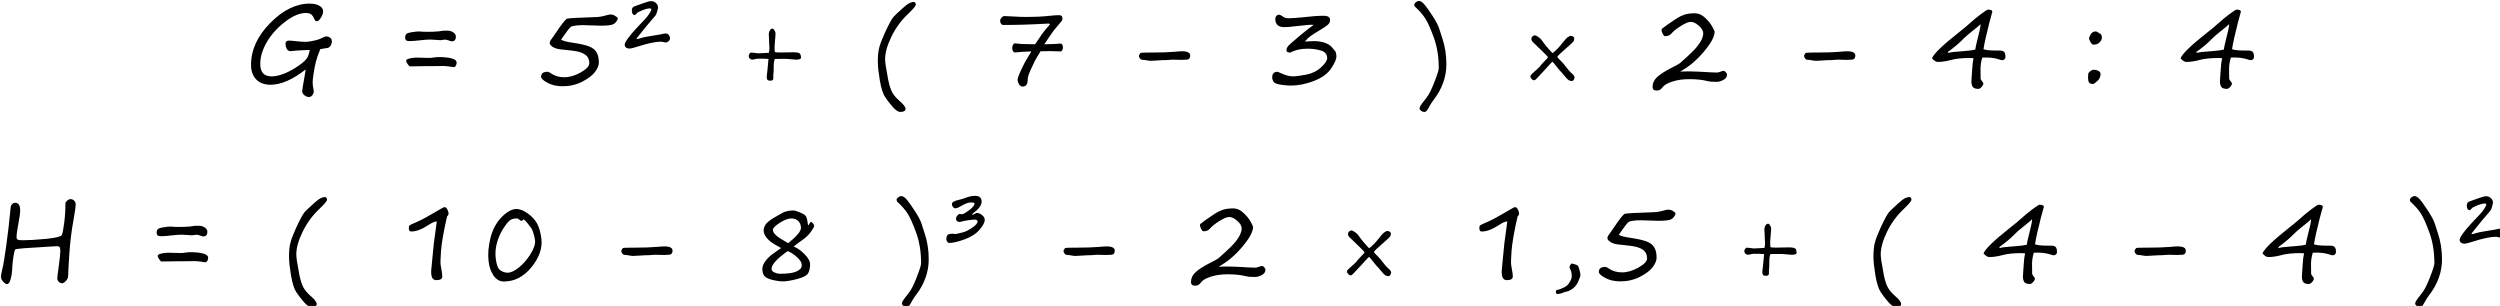 <?xml version="1.0" encoding="UTF-8" standalone="no"?>
<!-- Created with Inkscape (http://www.inkscape.org/) -->

<svg
 width="105.784mm"
 height="12.946mm"
 viewBox="0 0 105.784 12.946"
 version="1.1"
 id="svg1"
 inkscape:version="1.3 (1:1.3+202307231459+0e150ed6c4)"
 sodipodi:docname="formule.svg"
 xmlns:inkscape="http://www.inkscape.org/namespaces/inkscape"
 xmlns:sodipodi="http://sodipodi.sourceforge.net/DTD/sodipodi-0.dtd"
 xmlns="http://www.w3.org/2000/svg"
 xmlns:svg="http://www.w3.org/2000/svg">
<sodipodi:namedview
 id="namedview1"
 pagecolor="#ffffff"
 bordercolor="#666666"
 borderopacity="1.0"
 inkscape:showpageshadow="2"
 inkscape:pageopacity="0.0"
 inkscape:pagecheckerboard="0"
 inkscape:deskcolor="#d1d1d1"
 inkscape:document-units="mm"
 inkscape:zoom="1.7810788"
 inkscape:cx="214.47676"
 inkscape:cy="233.84704"
 inkscape:current-layer="layer1" />
<defs
 id="defs1" />
<g
 inkscape:label="Calque 1"
 inkscape:groupmode="layer"
 id="layer1"
 transform="translate(-52.108,-17.79)">
<path
 d="m 105.393,98.876 q 0.965,0 1.54,0.347 q 0.584,0.347 0.584,0.88 q 0,0.465 -0.355,1.033 q -0.347,0.559 -0.677,0.559 q -0.22,0 -0.364,-0.347 q -0.237,-0.55 -0.516,-0.762 q -0.279,-0.212 -0.855,-0.212 q -1.473,0 -3.309,1.405 q -1.837,1.405 -2.903,3.225 q -1.058,1.811 -1.058,3.512 q 0,1.98 1.82,1.98 q 0.838,0 1.93,-0.415 q 1.1,-0.423 2.344,-1.27 q 1.253,-0.855 1.515,-1.498 q 0.178,-0.415 0.305,-1.033 q -0.178,0 -0.66,0.017 q -0.474,0.017 -0.745,0.034 q -0.271,0.008 -0.728,0.042 q -0.449,0.034 -0.872,0.085 q -0.601,0.068 -0.812,-0.702 q -0.22,-0.821 0.288,-0.956 q 0.229,-0.059 0.88,0.025 q 1.27,0.161 1.98,0.152 q 0.711,-0.017 1.777,-0.288 q 0.381,-0.102 1.092,-0.449 q 0.152,-0.068 0.254,-0.093 q 0.288,-0.085 0.618,0.068 q 0.33,0.144 0.415,0.457 q 0.093,0.355 -0.093,0.77 q -0.178,0.406 -0.516,0.499 q -0.618,0.127 -1.202,0.203 q -0.034,0.093 -0.076,0.186 q -0.415,0.982 -0.618,1.786 q -0.203,0.804 -0.372,1.862 q -0.161,1.058 -0.161,1.507 q 0,0.398 0.152,1.176 q 0.025,0.161 0.025,0.271 q 0,0.296 -0.229,0.576 q -0.22,0.279 -0.55,0.279 q -0.364,0 -0.719,-0.288 q -0.347,-0.279 -0.347,-0.626 q 0,-0.271 0.389,-2.429 q 0.118,-0.677 0.169,-1.058 q -3.115,2.446 -5.628,2.446 q -1.422,0 -2.26,-0.838 q -0.838,-0.846 -0.838,-2.336 q 0,-3.58 3.055,-6.678 q 3.055,-3.106 6.331,-3.106 z m 22.671,6.018 q -0.186,0 -0.516,-0.144 q -0.364,-0.127 -0.533,-0.127 q -0.127,0 -0.372,0.042 q -0.254,0.051 -0.389,0.051 q -0.262,0 -0.762,-0.051 q -0.508,-0.051 -0.838,-0.051 q -0.626,0 -1.65,0.118 q -1.033,0.127 -1.684,0.127 q -0.364,0 -0.533,-0.11 q -0.169,-0.118 -0.169,-0.525 q 0,-0.245 0.144,-0.449 q 0.152,-0.212 0.889,-0.33 q 0.736,-0.127 1.193,-0.127 q 0.186,0 0.533,0.042 q 0.465,0.034 1.591,0.008 q 1.126,-0.034 1.735,-0.169 q 0.051,-0.017 0.643,-0.008 q 0.601,0.008 0.982,0.296 q 0.389,0.279 0.389,0.677 q 0,0.728 -0.652,0.728 z m -2.971,3.961 h -1.033 l -2.658,0.042 q -0.135,0 -0.381,-0.355 q -0.245,-0.355 -0.245,-0.533 q 0,-0.254 0.576,-0.381 q 0.576,-0.135 1.024,-0.135 l 2.124,0.051 q 0.262,0 0.618,-0.059 q 0.423,-0.076 0.99,-0.076 q 1.041,0 1.887,0.203 q 0.846,0.203 0.846,0.702 q 0,0.237 -0.135,0.474 q -0.135,0.229 -0.271,0.229 q -0.22,0 -0.796,-0.102 q -0.702,-0.102 -1.075,-0.076 q -0.372,0.017 -1.473,0.017 z m 22.01,-6.305 q -0.482,0.457 -1.143,1.439 q -0.178,0.262 -0.288,0.415 q -0.118,0.161 -0.161,0.229 q 0.474,0.288 1.837,0.482 q 1.743,0.254 2.59,0.576 q 0.855,0.322 1.227,0.939 q 0.381,0.609 0.381,1.667 q 0,0.66 -0.609,1.481 q -0.609,0.821 -2.031,1.557 q -1.422,0.736 -3.148,0.736 q -1.413,0 -2.429,-0.559 q -1.007,-0.559 -1.007,-0.939 q 0,-0.812 1.024,-0.812 q 0.229,0 0.491,0.212 q 0.939,0.66 2.158,0.66 q 1.295,0 2.658,-0.77 q 1.371,-0.77 1.371,-1.473 q 0,-0.897 -0.669,-1.371 q -0.66,-0.482 -2.065,-0.635 l -1.913,-0.212 q -0.804,-0.102 -1.244,-0.415 q -0.44,-0.322 -0.44,-0.592 q 0,-0.288 0.313,-0.652 q 0.068,-0.093 0.736,-1.066 q 1.38,-2.057 1.735,-2.167 q 0.364,-0.118 4.57,-0.254 q 0.745,-0.017 1.54,-0.245 q 0.626,-0.169 0.779,-0.169 q 0.525,0 0.914,0.313 q 0.279,0.144 0.279,0.313 q 0,0.245 -0.313,0.618 q -0.313,0.372 -0.906,0.457 q -0.584,0.085 -1.464,0.085 l -2.827,-0.085 q -1.244,0 -1.947,0.237 z m 12.815,-2.776 q 0,-0.135 -0.195,-0.135 q -0.66,0 -1.701,0.516 q -0.161,0.085 -0.237,0.11 q -0.085,0.034 -0.195,0.169 q -0.212,0.262 -0.313,0.262 q -0.465,0 -0.465,-0.779 q 0,-0.508 0.576,-0.66 q 0.152,-0.034 1.278,-0.457 q 0.846,-0.322 1.27,-0.322 q 0.389,0 0.719,0.296 q 0.339,0.296 0.339,0.711 q 0,0.195 -0.152,0.686 q -0.144,0.482 -0.262,0.609 q -1.219,1.38 -3.021,3.656 l 0.017,0.034 q 0.017,0.051 0.11,0.051 q 0.102,0 0.576,-0.144 q 0.525,-0.178 2.302,-0.449 q 0.66,-0.093 0.906,-0.152 q 0.491,-0.135 0.753,-0.135 q 0.288,0 0.482,0.229 q 0.195,0.229 0.195,0.584 q 0,0.237 -0.22,0.432 q -0.22,0.195 -0.491,0.195 q -0.085,0 -0.339,-0.068 q -0.262,-0.068 -0.355,-0.068 q -1.286,0 -3.775,0.796 q -0.965,0.313 -1.303,0.313 q -0.296,0 -0.525,-0.161 q -0.22,-0.161 -0.22,-0.466 q 0,-0.736 3.275,-4.105 q 0.339,-0.364 0.669,-0.863 q 0.33,-0.499 0.305,-0.686 z m 23.906,7.82 q -0.178,0.229 -0.779,0.229 q -0.22,0 -0.728,-0.059 q -0.576,-0.068 -0.829,-0.068 h -0.559 q -0.245,0 -0.44,0.008 h -0.406 q -0.203,0 -0.432,0.008 q -0.186,0.364 -0.186,1.151 q 0,0.965 -0.042,1.21 q -0.042,0.237 -0.017,0.677 q 0.025,0.432 -0.465,0.432 q -0.364,0 -0.482,-0.135 q -0.11,-0.144 -0.11,-0.508 q 0,-0.195 0.144,-1.329 q 0.068,-0.55 0.135,-1.498 q -0.542,-0.051 -1.633,-0.051 q -0.186,0 -0.499,0.085 q -0.33,0.076 -0.432,0.076 q -0.229,0 -0.415,-0.169 q -0.178,-0.178 -0.178,-0.406 q 0,-0.169 0.118,-0.355 q 0.127,-0.195 0.279,-0.195 q 0.296,0 0.618,0.059 q 0.33,0.059 0.491,0.059 l 1.701,-0.085 q 0.102,-0.322 0.102,-0.66 q 0,-0.457 -0.068,-1.557 q -0.034,-0.457 -0.034,-0.787 q 0,-0.288 0.169,-0.576 q 0.178,-0.288 0.44,-0.288 q 0.135,0 0.296,0.279 q 0.169,0.279 0.169,0.432 q 0,0.44 -0.076,1.176 q -0.076,0.736 -0.076,1.007 q 0,0.432 0.051,0.863 q 0.169,0.059 0.99,0.059 l 1.938,-0.034 q 0.787,0 1.016,0.169 q 0.229,0.169 0.229,0.779 z m 12.269,0.686 v -0.279 q 0,-1.244 0.229,-2.133 q 0.237,-0.897 0.906,-2.361 q 0.906,-1.955 1.337,-2.48 q 0.195,-0.245 1.456,-1.388 q 0.77,-0.702 1.151,-0.863 q 0.381,-0.169 0.618,-0.169 q 0.364,0 0.364,0.44 q 0,0.288 -1.219,1.456 q -1.65,1.549 -2.666,3.631 q -1.016,2.082 -1.016,3.622 q 0,0.736 0.415,2.844 q 0.051,0.262 0.068,0.398 q 0.279,1.371 0.66,2.057 q 0.381,0.686 1.21,1.405 q 0.906,0.779 0.906,1.219 q 0,0.491 -0.829,0.491 q -0.508,0 -1.193,-0.77 q -0.677,-0.77 -1.227,-1.591 q -0.542,-0.812 -0.855,-2.683 q -0.313,-1.879 -0.313,-2.844 z m 28.959,-7.558 q 0.516,0 0.516,0.508 q 0,0.245 -0.068,0.347 q -0.068,0.093 -0.466,0.576 q -0.389,0.474 -0.686,0.812 q -0.313,0.355 -0.982,1.371 l -0.694,1.033 q 1.574,-0.017 2.641,-0.118 q 0.254,0.076 0.313,0.423 q 0.068,0.347 -0.085,0.626 q -0.144,0.279 -0.398,0.203 q -1.456,-0.076 -3.064,-0.017 q -0.11,0.186 -0.322,0.525 q -0.212,0.339 -0.381,0.626 q -0.161,0.279 -0.305,0.584 q -0.753,1.566 -0.914,2.031 q -0.152,0.457 -0.152,0.982 q 0,0.389 -0.22,0.643 q -0.22,0.245 -0.559,0.245 q -0.364,0 -0.592,-0.364 q -0.229,-0.372 -0.229,-0.762 q 0,-0.406 0.999,-2.421 q 0.178,-0.347 0.372,-0.686 q 0.195,-0.339 0.449,-0.745 q 0.254,-0.415 0.381,-0.635 q -1.303,0.034 -2.658,0.169 q -0.305,-0.102 -0.381,-0.499 q -0.068,-0.406 0.11,-0.719 q 0.178,-0.322 0.491,-0.22 q 0.415,0.059 0.914,0.085 q 0.508,0.017 1.16,0.025 q 0.66,0.008 0.973,0.017 q 0.144,-0.229 0.279,-0.432 q 1.083,-1.625 1.413,-1.972 q 0.372,-0.398 0.669,-0.787 l -0.161,-0.118 q -3.885,0.229 -7.304,0.229 q -0.195,0 -0.347,-0.195 q -0.144,-0.203 -0.144,-0.457 q 0,-0.262 0.22,-0.516 q 0.22,-0.254 0.466,-0.254 q 0.305,0 1.43,0.068 q 1.117,0.076 2.167,0.076 q 1.921,0 3.538,-0.178 q 1.058,-0.11 1.608,-0.11 z m 14.317,5.967 h 0.347 q 1.126,0 2.141,-0.034 q 0.965,-0.034 1.549,-0.085 q 0.863,-0.085 1.244,-0.085 q 1.32,0 1.32,0.677 q 0,0.66 -0.626,0.66 l -0.728,0.034 l -1.439,-0.034 q -0.169,0 -0.508,0.034 q -0.339,0.034 -0.516,0.034 q -0.609,0 -1.363,0.059 q -0.753,0.059 -1.117,0.059 q -0.22,0 -0.694,-0.085 q -0.474,-0.085 -0.669,-0.085 q -0.203,0 -0.364,-0.212 q -0.161,-0.212 -0.161,-0.415 q 0,-0.068 0.085,-0.22 q 0.093,-0.152 0.161,-0.229 q 0.068,-0.076 1.337,-0.076 z m 22.586,0.008 q -0.618,0 -0.618,-0.364 q 0,-0.203 0.118,-0.449 q 0.118,-0.254 0.686,-0.745 l 1.506,-1.286 q 0.931,-0.796 2.04,-1.583 q -0.465,-0.076 -2.488,0.169 q -1.566,0.195 -2.192,0.195 q -1.456,0 -1.456,-1.329 q 0,-0.262 0.169,-0.457 q 0.178,-0.203 0.432,-0.203 q 0.186,0 0.457,0.195 q 0.339,0.237 0.525,0.305 q 0.195,0.068 0.567,0.068 q 0.601,0 2.201,-0.152 q 2.107,-0.245 3.36,-0.245 q 1.041,0 1.041,0.677 q 0,0.482 -0.432,0.821 q -0.423,0.339 -1.236,0.821 q -1.075,0.643 -1.507,0.965 q -0.423,0.313 -0.846,0.829 q 0.931,-0.068 1.405,-0.068 q 1.024,0 1.76,0.262 q 0.736,0.254 1.1,0.669 q 0.372,0.415 0.567,0.669 q 0.195,0.254 0.195,0.914 q 0,0.567 -0.829,1.837 q -0.829,1.261 -2.742,2.006 q -1.913,0.745 -3.732,0.745 q -0.525,0 -1.515,-0.127 q -0.982,-0.135 -1.21,-0.482 q -0.22,-0.347 -0.22,-0.702 q 0,-0.889 0.838,-0.889 q 0.034,0 0.127,0.042 l 0.584,0.245 q 0.965,0.44 1.76,0.44 q 0.694,0 2.116,-0.271 q 1.422,-0.279 2.387,-1.176 q 0.965,-0.906 0.965,-1.447 q 0,-0.923 -0.973,-1.219 q -0.965,-0.305 -2.15,-0.305 q -1.65,0 -2.759,0.626 z m 21.401,9.479 q -0.279,0 -0.525,-0.186 q -0.237,-0.178 -0.237,-0.372 q 0,-0.169 0.135,-0.423 q 0.144,-0.254 0.956,-1.278 q 0.576,-0.694 1.27,-2.497 q 0.702,-1.803 0.702,-2.226 q 0,-2.708 -0.762,-4.824 q -0.762,-2.116 -1.346,-3.055 q -0.584,-0.948 -1.701,-1.964 q -0.102,-0.102 -0.102,-0.347 q 0,-0.127 0.245,-0.339 q 0.245,-0.212 0.499,-0.212 q 0.372,0 0.804,0.482 q 0.44,0.474 1.329,1.837 q 0.889,1.354 1.109,2.107 q 0.22,0.719 0.457,1.405 q 0.686,1.997 0.686,4.266 q 0,3.081 -2.09,5.772 q -0.355,0.474 -0.508,0.762 q -0.262,0.508 -0.466,0.796 q -0.203,0.296 -0.457,0.296 z m 20.462,-8.023 q -0.076,0.008 -0.643,0.652 q -0.576,0.66 -0.626,0.694 l -1.286,1.371 q -0.229,0.245 -0.406,0.245 q -0.169,0 -0.372,-0.203 q -0.203,-0.203 -0.203,-0.389 q 0,-0.152 0.152,-0.33 q 0.161,-0.178 0.812,-0.736 q 0.576,-0.499 0.787,-0.838 q 0.102,-0.144 0.567,-0.609 q 0.491,-0.491 0.491,-0.567 q 0,-0.11 -1.066,-1.134 l -1.413,-1.363 q -0.169,-0.22 -0.169,-0.415 q 0,-0.254 0.178,-0.423 q 0.178,-0.169 0.44,-0.169 q 0.118,0 0.508,0.279 q 0.389,0.279 0.499,0.449 q 0.643,0.956 1.752,2.116 q 0.821,-0.609 1.667,-1.727 q 0.779,-1.033 1.261,-1.033 q 0.195,0 0.364,0.118 q 0.178,0.11 0.178,0.279 q 0,0.322 -0.127,0.499 q -0.118,0.169 -0.906,0.855 q -1.676,1.439 -1.676,1.617 q 0,0.068 0.796,0.863 q 0.195,0.186 0.576,0.694 q 0.44,0.576 0.779,0.914 q 0.609,0.491 0.609,0.804 q 0,0.152 -0.127,0.364 q -0.118,0.203 -0.271,0.203 q -0.322,0 -0.542,-0.135 q -0.22,-0.135 -0.719,-0.753 q -0.305,-0.389 -0.491,-0.567 q -0.288,-0.296 -0.736,-0.863 q -0.44,-0.576 -0.635,-0.762 z m 20.377,1.574 q 0.44,-0.034 1.337,-0.034 q 1.109,0 3.682,0.161 q 0.702,0.034 0.897,0.025 q 0.203,-0.008 0.525,-0.135 q 0.347,-0.135 0.525,-0.135 q 0.144,0 0.33,0.22 q 0.195,0.212 0.195,0.364 q 0,0.55 -0.576,0.863 q -0.576,0.305 -1.024,0.305 H 329.772 q -0.812,0 -1.193,-0.11 q -1.176,-0.313 -2.928,-0.313 q -1.498,0 -2.632,0.364 q -1.134,0.364 -1.473,0.77 q -0.381,0.457 -0.576,0.567 q -0.186,0.118 -0.516,0.118 q -0.66,0 -0.66,-0.584 q 0,-0.889 0.728,-1.566 q 0.728,-0.686 2.446,-1.557 q 1.007,-0.499 1.227,-0.686 q 0.22,-0.186 1.21,-1.092 q 0.999,-0.906 1.515,-1.557 q 0.516,-0.652 0.736,-1.159 q 0.229,-0.516 0.229,-0.948 q 0,-0.592 -0.702,-1.202 q -0.702,-0.618 -1.303,-0.618 q -0.516,0 -1.557,0.652 q -1.041,0.643 -1.549,1.244 q -0.33,0.389 -1.007,0.389 q -0.161,0 -0.347,-0.364 q -0.186,-0.364 -0.186,-0.584 q 0,-0.161 0.042,-0.22 q 0.042,-0.059 0.846,-0.635 q 0.812,-0.576 1.456,-0.99 q 0.652,-0.423 1.303,-0.643 q 0.652,-0.22 1.676,-0.22 q 0.872,0 1.633,0.728 q 0.77,0.719 1.143,1.422 q 0.372,0.694 0.372,0.796 q 0,1.16 -1.735,3.208 q -1.727,2.048 -3.775,3.157 z m 21.376,-3.038 h 0.347 q 1.126,0 2.141,-0.034 q 0.965,-0.034 1.549,-0.085 q 0.863,-0.085 1.244,-0.085 q 1.32,0 1.32,0.677 q 0,0.66 -0.626,0.66 l -0.728,0.034 l -1.439,-0.034 q -0.169,0 -0.508,0.034 q -0.339,0.034 -0.516,0.034 q -0.609,0 -1.363,0.059 q -0.753,0.059 -1.117,0.059 q -0.22,0 -0.694,-0.085 q -0.474,-0.085 -0.669,-0.085 q -0.203,0 -0.364,-0.212 q -0.161,-0.212 -0.161,-0.415 q 0,-0.068 0.085,-0.22 q 0.093,-0.152 0.161,-0.229 q 0.068,-0.076 1.337,-0.076 z m 29.678,1.134 q -1.168,-0.423 -2.81,-0.33 q -0.279,0.965 -0.279,1.803 l 0.008,0.381 v 0.347 l 0.008,0.381 q 0.008,0.33 0,0.449 q -0.008,0.11 0.22,0.389 q 0.22,0.271 0.22,0.372 q 0,0.254 -0.279,0.559 q -0.271,0.313 -0.525,0.313 q -0.669,0 -0.889,-0.313 q -0.22,-0.305 -0.22,-0.923 q 0,-0.33 0.068,-1.041 q 0.059,-0.686 0.076,-1.033 q 0.034,-0.821 0.203,-1.583 q -0.203,-0.034 -0.601,-0.034 q -1.803,0 -2.92,0.296 q -1.219,0.33 -2.201,0.33 q -0.406,0 -0.914,-0.576 q 0.381,-1.049 4.139,-4.02 q 1.202,-0.939 1.947,-1.617 q 0.779,-0.719 1.735,-1.43 q 0.956,-0.711 1.126,-0.711 q 0.686,0 0.686,0.347 q -0.059,0.245 -0.482,1.76 q -0.736,2.886 -0.931,4.215 q 0.55,0.212 1.997,0.212 h 0.584 q 0.482,0 0.702,0.203 q 0.229,0.195 0.229,0.838 q 0,0.195 -0.152,0.347 q -0.152,0.152 -0.347,0.152 q -0.237,0 -0.398,-0.085 z m -3.072,-5.671 q -0.313,0.313 -1.439,1.202 q -0.939,0.745 -1.329,1.159 q -0.906,0.956 -2.48,2.09 q 0,0.127 0.152,0.127 q 0.33,-0.135 2.48,-0.279 q 1.21,-0.085 1.769,-0.245 q 0.068,-0.542 0.245,-1.219 q 0.601,-2.285 0.601,-2.835 z m 18.007,3.275 q -0.212,0 -0.457,-0.398 q -0.237,-0.398 -0.237,-0.66 q 0,-0.118 0.262,-0.584 q 0.271,-0.474 0.846,-0.474 q 0.059,0 0.432,0.22 q 0.372,0.212 0.44,0.347 q 0.068,0.127 0.068,0.474 q 0,0.305 -0.347,0.694 q -0.347,0.381 -1.007,0.381 z m -0.034,6.28 q -0.491,0 -0.66,-0.245 q -0.161,-0.254 -0.161,-0.762 q 0,-0.415 0.034,-0.618 q 0.034,-0.203 0.339,-0.423 q 0.305,-0.229 0.516,-0.229 q 0.398,0 0.753,0.178 q 0.355,0.169 0.355,0.499 q 0,0.702 -0.533,1.151 q -0.525,0.449 -0.643,0.449 z m 24.786,-3.885 q -1.168,-0.423 -2.81,-0.33 q -0.279,0.965 -0.279,1.803 l 0.008,0.381 v 0.347 l 0.008,0.381 q 0.008,0.33 0,0.449 q -0.008,0.11 0.22,0.389 q 0.22,0.271 0.22,0.372 q 0,0.254 -0.279,0.559 q -0.271,0.313 -0.525,0.313 q -0.669,0 -0.889,-0.313 q -0.22,-0.305 -0.22,-0.923 q 0,-0.33 0.068,-1.041 q 0.059,-0.686 0.076,-1.033 q 0.034,-0.821 0.203,-1.583 q -0.203,-0.034 -0.601,-0.034 q -1.803,0 -2.92,0.296 q -1.219,0.33 -2.201,0.33 q -0.406,0 -0.914,-0.576 q 0.381,-1.049 4.139,-4.02 q 1.202,-0.939 1.947,-1.617 q 0.779,-0.719 1.735,-1.43 q 0.956,-0.711 1.126,-0.711 q 0.686,0 0.686,0.347 q -0.059,0.245 -0.482,1.76 q -0.736,2.886 -0.931,4.215 q 0.55,0.212 1.997,0.212 h 0.584 q 0.482,0 0.702,0.203 q 0.229,0.195 0.229,0.838 q 0,0.195 -0.152,0.347 q -0.152,0.152 -0.347,0.152 q -0.237,0 -0.398,-0.085 z m -3.072,-5.671 q -0.313,0.313 -1.439,1.202 q -0.939,0.745 -1.329,1.159 q -0.906,0.956 -2.48,2.09 q 0,0.127 0.152,0.127 q 0.33,-0.135 2.48,-0.279 q 1.21,-0.085 1.769,-0.245 q 0.068,-0.542 0.245,-1.219 q 0.601,-2.285 0.601,-2.835 z"
 id="text4"
 style="font-size:17.333px;line-height:1.6;font-family:'Segoe Print QD';-inkscape-font-specification:'Segoe Print QD';text-align:center;letter-spacing:1px;word-spacing:2px;baseline-shift:baseline;text-anchor:middle;stroke-width:1px"
 transform="matrix(0.265,0,0,0.265,37.288,-8.259)"
 aria-label="G = 5² + ( 7 − 3 ) × 2 − 4 : 4" />
<path
 d="m 107.166,98.935 q 0.322,0 0.567,0.237 q 0.245,0.229 0.245,0.584 q 0,0.601 -0.372,2.632 q -0.457,2.488 -0.643,5.307 q -0.186,2.81 -0.186,3.521 q 0,0.389 -0.355,0.77 q -0.347,0.381 -0.609,0.381 q -0.279,0 -0.525,-0.229 q -0.245,-0.22 -0.245,-0.559 q 0,-0.305 0.262,-2.158 q 0.22,-1.566 0.22,-2.26 q 0,-0.406 -0.118,-0.559 q -0.118,-0.152 -0.398,-0.152 q -0.423,0 -1.659,0.093 q -1.337,0.11 -1.667,0.11 q -0.347,0 -1.769,0.11 q -1.413,0.11 -1.566,0.195 q -0.144,0.076 -0.305,1.117 q -0.152,1.033 -0.186,1.718 q -0.042,1.176 -0.271,1.947 q -0.22,0.762 -0.576,0.762 q -0.245,0 -0.609,-0.389 q -0.355,-0.381 -0.355,-0.77 q 0,-0.339 0.203,-1.159 q 0.279,-1.126 0.669,-4.02 q 0.398,-2.895 0.686,-6.018 q 0.017,-0.203 0.229,-0.415 q 0.212,-0.212 0.449,-0.212 q 0.829,0 0.829,1.193 q 0,0.702 -0.305,2.26 q -0.271,1.405 -0.271,2.031 q 0,0.262 0.169,0.381 q 0.169,0.118 0.804,0.118 q 1.388,0 3.732,-0.22 q 2.353,-0.229 2.531,-0.643 q 0.186,-0.423 0.372,-1.904 q 0.195,-1.49 0.195,-3.106 q 0,-0.186 0.262,-0.44 q 0.262,-0.254 0.567,-0.254 z m 21.189,5.958 q -0.186,0 -0.516,-0.144 q -0.364,-0.127 -0.533,-0.127 q -0.127,0 -0.372,0.042 q -0.254,0.051 -0.389,0.051 q -0.262,0 -0.762,-0.051 q -0.508,-0.051 -0.838,-0.051 q -0.626,0 -1.65,0.118 q -1.033,0.127 -1.684,0.127 q -0.364,0 -0.533,-0.11 q -0.169,-0.118 -0.169,-0.525 q 0,-0.245 0.144,-0.449 q 0.152,-0.212 0.889,-0.33 q 0.736,-0.127 1.193,-0.127 q 0.186,0 0.533,0.042 q 0.466,0.034 1.591,0.008 q 1.126,-0.034 1.735,-0.169 q 0.051,-0.017 0.643,-0.008 q 0.601,0.008 0.982,0.296 q 0.389,0.279 0.389,0.677 q 0,0.728 -0.652,0.728 z m -2.971,3.961 h -1.033 l -2.658,0.042 q -0.135,0 -0.381,-0.355 q -0.245,-0.355 -0.245,-0.533 q 0,-0.254 0.576,-0.381 q 0.576,-0.135 1.024,-0.135 l 2.124,0.051 q 0.262,0 0.618,-0.059 q 0.423,-0.076 0.99,-0.076 q 1.041,0 1.887,0.203 q 0.846,0.203 0.846,0.702 q 0,0.237 -0.135,0.474 q -0.135,0.229 -0.271,0.229 q -0.22,0 -0.796,-0.102 q -0.702,-0.102 -1.075,-0.076 q -0.372,0.017 -1.473,0.017 z m 16.661,-0.576 v -0.279 q 0,-1.244 0.229,-2.133 q 0.237,-0.897 0.906,-2.361 q 0.906,-1.955 1.337,-2.48 q 0.195,-0.245 1.456,-1.388 q 0.77,-0.702 1.151,-0.863 q 0.381,-0.169 0.618,-0.169 q 0.364,0 0.364,0.44 q 0,0.288 -1.219,1.456 q -1.65,1.549 -2.666,3.631 q -1.016,2.082 -1.016,3.622 q 0,0.736 0.415,2.844 q 0.051,0.262 0.068,0.398 q 0.279,1.371 0.66,2.057 q 0.381,0.686 1.21,1.405 q 0.906,0.779 0.906,1.219 q 0,0.491 -0.829,0.491 q -0.508,0 -1.193,-0.77 q -0.677,-0.77 -1.227,-1.591 q -0.542,-0.812 -0.855,-2.683 q -0.313,-1.879 -0.313,-2.844 z m 23.111,-2.209 q 0,0 0.482,-3.572 q -0.491,0 -1.363,0.592 q -1.549,1.016 -2.725,1.016 q -0.381,0 -0.381,-0.533 q 0,-0.339 0.127,-0.449 q 0.135,-0.11 1.185,-0.559 q 1.049,-0.457 2.641,-1.405 q 1.591,-0.948 1.735,-0.948 q 0.271,0 0.465,0.372 q 0.195,0.372 0.195,0.652 q 0,0.237 -0.245,0.482 q -0.829,3.622 -0.965,5.552 q -0.135,1.921 -0.042,2.243 l 0.212,1.286 l 0.034,0.499 q 0,0.576 -0.965,0.576 q -0.956,0 -0.779,-1.811 q 0.364,-3.699 0.389,-3.995 z m 11.199,6.018 q -0.99,0 -1.642,-0.923 q -0.643,-0.923 -0.804,-2.302 q -0.203,-1.684 0.296,-3.715 q 0.508,-2.031 1.786,-3.335 q 1.286,-1.303 2.378,-1.303 q 0.804,0 1.811,0.728 q 1.016,0.728 1.49,1.633 q 0.482,0.906 0.669,2.404 q 0.271,2.243 -1.583,4.528 q -1.854,2.285 -4.401,2.285 z m 3.131,-9.936 q -0.11,0.245 -0.415,0.245 q -0.042,0 -0.254,-0.186 q -0.22,-0.195 -0.381,-0.195 q -0.753,0 -1.159,0.33 q -0.406,0.322 -1.058,1.346 q -0.643,1.024 -0.982,2.251 q -0.339,1.219 -0.186,2.48 q 0.178,1.498 0.736,1.879 q 0.559,0.381 1.159,0.381 q 0.762,0 1.803,-0.838 q 1.049,-0.838 1.862,-2.15 q 0.812,-1.32 0.711,-2.15 q -0.051,-0.474 -0.237,-1.1 q -0.186,-0.635 -0.355,-0.872 q -0.161,-0.237 -0.584,-0.762 q -0.423,-0.525 -0.66,-0.66 z m 17.195,4.536 h 0.347 q 1.126,0 2.141,-0.034 q 0.965,-0.034 1.549,-0.085 q 0.863,-0.085 1.244,-0.085 q 1.32,0 1.32,0.677 q 0,0.66 -0.626,0.66 l -0.728,0.034 l -1.439,-0.034 q -0.169,0 -0.508,0.034 q -0.339,0.034 -0.516,0.034 q -0.609,0 -1.363,0.059 q -0.753,0.059 -1.117,0.059 q -0.22,0 -0.694,-0.085 q -0.474,-0.085 -0.669,-0.085 q -0.203,0 -0.364,-0.212 q -0.161,-0.212 -0.161,-0.415 q 0,-0.068 0.085,-0.22 q 0.093,-0.152 0.161,-0.229 q 0.068,-0.076 1.337,-0.076 z m 25.946,-0.186 q 0.897,0.364 1.752,1.244 q 0.863,0.872 0.863,1.6 q 0,0.762 -0.271,1.354 q -0.262,0.584 -1.743,0.982 q -1.481,0.389 -2.353,0.389 q -0.66,0 -1.633,-0.229 q -0.973,-0.237 -1.303,-0.643 q -0.322,-0.415 -0.322,-1.126 q 0,-0.592 0.525,-1.286 q 0.525,-0.702 1.286,-1.202 q 0.948,-0.652 1.185,-0.838 l -0.449,-0.254 q -1.278,-0.677 -1.811,-1.32 q -0.525,-0.652 -0.525,-1.21 q 0,-0.601 0.423,-1.117 q 0.432,-0.525 1.786,-1.261 q 0.339,-0.178 0.66,-0.372 q 0.745,-0.466 1.845,-0.466 q 0.355,0 1.049,0.296 q 0.694,0.288 0.906,0.525 q 0.22,0.229 0.322,0.914 q 0.093,0.669 0.11,0.677 q 0.102,-0.127 0.22,-0.313 q 0.144,-0.237 0.195,-0.296 q 0.178,0.042 0.355,0.262 q 0.186,0.22 0.186,0.415 q 0,0.212 -0.516,0.931 q -0.516,0.719 -1.346,1.295 q -1.151,0.812 -1.396,1.049 z m -0.872,-0.533 q 2.031,-1.642 2.031,-2.429 q 0,-0.677 -0.423,-1.1 q -0.423,-0.423 -1.1,-0.423 q -0.762,0 -1.862,0.702 q -1.1,0.702 -1.1,1.134 q 0,0.745 1.837,1.76 q 0.398,0.22 0.618,0.355 z m 2.15,3.445 q 0,-0.508 -0.711,-1.176 q -0.711,-0.677 -1.523,-1.007 q -2.581,1.811 -2.581,2.861 q 0,0.355 0.474,0.559 q 0.482,0.203 0.88,0.203 q 1.896,0 2.674,-0.389 q 0.787,-0.389 0.787,-0.872 z m 16.763,6.762 q -0.279,0 -0.525,-0.186 q -0.237,-0.178 -0.237,-0.372 q 0,-0.169 0.135,-0.423 q 0.144,-0.254 0.956,-1.278 q 0.576,-0.694 1.27,-2.497 q 0.702,-1.803 0.702,-2.226 q 0,-2.708 -0.762,-4.824 q -0.762,-2.116 -1.346,-3.055 q -0.584,-0.948 -1.701,-1.964 q -0.102,-0.102 -0.102,-0.347 q 0,-0.127 0.245,-0.339 q 0.245,-0.212 0.499,-0.212 q 0.372,0 0.804,0.482 q 0.44,0.474 1.329,1.837 q 0.889,1.354 1.109,2.107 q 0.22,0.719 0.457,1.405 q 0.686,1.997 0.686,4.266 q 0,3.081 -2.09,5.772 q -0.355,0.474 -0.508,0.762 q -0.262,0.508 -0.466,0.796 q -0.203,0.296 -0.457,0.296 z m 10.665,-16.673 q -0.093,-0.034 -0.432,-0.034 q -0.542,0 -1.354,0.465 l -0.643,0.347 q -0.22,0.118 -0.516,0.118 q -0.178,0 -0.339,-0.22 q -0.161,-0.22 -0.161,-0.423 q 0,-0.271 0.305,-0.432 q 0.305,-0.169 1.32,-0.406 q 0.178,-0.042 0.296,-0.093 q 1.041,-0.415 1.735,-0.415 q 1.092,0 1.092,0.914 q 0,0.677 -0.779,1.388 q -0.745,0.567 -0.745,0.677 q 0,0.034 0.068,0.034 q 0.102,0 0.339,-0.135 q 0.245,-0.144 0.355,-0.144 q 0.415,0 0.838,0.347 q 0.423,0.347 0.423,0.762 q 0,0.592 -0.821,1.557 q -0.821,0.965 -2.395,1.549 q -1.566,0.576 -2.454,0.576 q -0.178,0 -0.322,-0.186 q -0.144,-0.195 -0.144,-0.389 q 0,-0.584 0.245,-0.745 q 0.245,-0.161 0.779,-0.161 q 0.059,0 0.152,0.025 q 0.085,0.034 0.127,0.034 q 0.339,0 0.931,-0.169 l 0.364,-0.093 q 0.576,-0.118 1.481,-0.719 q 0.914,-0.601 0.914,-1.033 q 0,-0.296 -0.576,-0.296 q -0.178,0 -0.939,0.11 q -0.762,0.11 -0.965,0.186 q -0.203,0.085 -0.364,0.085 q -0.609,0 -0.609,-0.584 q 0,-0.178 0.212,-0.432 q 0.212,-0.262 0.398,-0.262 l 0.33,0.051 q 0.279,0 1.143,-0.635 q 0.872,-0.643 0.872,-1.083 q 0,-0.11 -0.161,-0.135 z m 15.959,7.186 h 0.347 q 1.126,0 2.141,-0.034 q 0.965,-0.034 1.549,-0.085 q 0.863,-0.085 1.244,-0.085 q 1.32,0 1.32,0.677 q 0,0.66 -0.626,0.66 l -0.728,0.034 l -1.439,-0.034 q -0.169,0 -0.508,0.034 q -0.339,0.034 -0.516,0.034 q -0.609,0 -1.363,0.059 q -0.753,0.059 -1.117,0.059 q -0.22,0 -0.694,-0.085 q -0.474,-0.085 -0.669,-0.085 q -0.203,0 -0.364,-0.212 q -0.161,-0.212 -0.161,-0.415 q 0,-0.068 0.085,-0.22 q 0.093,-0.152 0.161,-0.229 q 0.068,-0.076 1.337,-0.076 z m 23.17,3.038 q 0.44,-0.034 1.337,-0.034 q 1.109,0 3.682,0.161 q 0.702,0.034 0.897,0.025 q 0.203,-0.008 0.525,-0.135 q 0.347,-0.135 0.525,-0.135 q 0.144,0 0.33,0.22 q 0.195,0.212 0.195,0.364 q 0,0.55 -0.576,0.863 q -0.576,0.305 -1.024,0.305 h -0.313 q -0.812,0 -1.193,-0.11 q -1.176,-0.313 -2.928,-0.313 q -1.498,0 -2.632,0.364 q -1.134,0.364 -1.473,0.77 q -0.381,0.457 -0.576,0.567 q -0.186,0.118 -0.516,0.118 q -0.66,0 -0.66,-0.584 q 0,-0.889 0.728,-1.566 q 0.728,-0.686 2.446,-1.557 q 1.007,-0.499 1.227,-0.686 q 0.22,-0.186 1.21,-1.092 q 0.999,-0.906 1.515,-1.557 q 0.516,-0.652 0.736,-1.159 q 0.229,-0.516 0.229,-0.948 q 0,-0.592 -0.702,-1.202 q -0.702,-0.618 -1.303,-0.618 q -0.516,0 -1.557,0.652 q -1.041,0.643 -1.549,1.244 q -0.33,0.389 -1.007,0.389 q -0.161,0 -0.347,-0.364 q -0.186,-0.364 -0.186,-0.584 q 0,-0.161 0.042,-0.22 q 0.042,-0.059 0.846,-0.635 q 0.812,-0.576 1.456,-0.99 q 0.652,-0.423 1.303,-0.643 q 0.652,-0.22 1.676,-0.22 q 0.872,0 1.633,0.728 q 0.77,0.719 1.143,1.422 q 0.372,0.694 0.372,0.796 q 0,1.16 -1.735,3.208 q -1.727,2.048 -3.775,3.157 z m 24.042,-1.574 q -0.076,0.008 -0.643,0.652 q -0.576,0.66 -0.626,0.694 l -1.286,1.371 q -0.229,0.245 -0.406,0.245 q -0.169,0 -0.372,-0.203 q -0.203,-0.203 -0.203,-0.389 q 0,-0.152 0.152,-0.33 q 0.161,-0.178 0.812,-0.736 q 0.576,-0.499 0.787,-0.838 q 0.102,-0.144 0.567,-0.609 q 0.491,-0.491 0.491,-0.567 q 0,-0.11 -1.066,-1.134 l -1.413,-1.363 q -0.169,-0.22 -0.169,-0.415 q 0,-0.254 0.178,-0.423 q 0.178,-0.169 0.44,-0.169 q 0.118,0 0.508,0.279 q 0.389,0.279 0.499,0.449 q 0.643,0.956 1.752,2.116 q 0.821,-0.609 1.667,-1.727 q 0.779,-1.033 1.261,-1.033 q 0.195,0 0.364,0.118 q 0.178,0.11 0.178,0.279 q 0,0.322 -0.127,0.499 q -0.118,0.169 -0.906,0.855 q -1.676,1.439 -1.676,1.617 q 0,0.068 0.796,0.863 q 0.195,0.186 0.576,0.694 q 0.44,0.576 0.779,0.914 q 0.609,0.491 0.609,0.804 q 0,0.152 -0.127,0.364 q -0.118,0.203 -0.271,0.203 q -0.322,0 -0.542,-0.135 q -0.22,-0.135 -0.719,-0.753 q -0.305,-0.389 -0.491,-0.567 q -0.288,-0.296 -0.736,-0.863 q -0.44,-0.576 -0.635,-0.762 z m 21.587,-2.082 q 0,0 0.482,-3.572 q -0.491,0 -1.363,0.592 q -1.549,1.016 -2.725,1.016 q -0.381,0 -0.381,-0.533 q 0,-0.339 0.127,-0.449 q 0.135,-0.11 1.185,-0.559 q 1.049,-0.457 2.641,-1.405 q 1.591,-0.948 1.735,-0.948 q 0.271,0 0.465,0.372 q 0.195,0.372 0.195,0.652 q 0,0.237 -0.245,0.482 q -0.829,3.622 -0.965,5.552 q -0.135,1.921 -0.042,2.243 l 0.212,1.286 l 0.034,0.499 q 0,0.576 -0.965,0.576 q -0.956,0 -0.779,-1.811 q 0.364,-3.699 0.389,-3.995 z m 8.296,7.414 q 1.574,-0.389 2.023,-1.109 q 0.449,-0.711 0.449,-1.016 q 0,-0.863 -0.237,-1.219 q -0.11,-0.161 -0.11,-0.313 q 0,-0.127 0.11,-0.364 q 0.118,-0.237 0.237,-0.237 q 0.178,0 0.559,0.135 q 0.381,0.127 0.449,0.229 q 0.068,0.093 0.22,0.626 q 0.161,0.533 0.161,0.914 q 0,0.144 -0.322,0.889 q -0.313,0.753 -0.863,1.168 q -0.55,0.423 -1.033,0.516 q -0.195,0.034 -0.364,0.093 q -0.669,0.296 -1.092,0.296 q -0.245,0 -0.245,-0.398 q 0,-0.152 0.059,-0.212 z m 11.579,-10.935 q -0.482,0.457 -1.143,1.439 q -0.178,0.262 -0.288,0.415 q -0.118,0.161 -0.161,0.229 q 0.474,0.288 1.837,0.482 q 1.743,0.254 2.59,0.576 q 0.855,0.322 1.227,0.939 q 0.381,0.609 0.381,1.667 q 0,0.66 -0.609,1.481 q -0.609,0.821 -2.031,1.557 q -1.422,0.736 -3.148,0.736 q -1.413,0 -2.429,-0.559 q -1.007,-0.559 -1.007,-0.939 q 0,-0.812 1.024,-0.812 q 0.229,0 0.491,0.212 q 0.939,0.66 2.158,0.66 q 1.295,0 2.658,-0.77 q 1.371,-0.77 1.371,-1.473 q 0,-0.897 -0.669,-1.371 q -0.66,-0.482 -2.065,-0.635 l -1.913,-0.212 q -0.804,-0.102 -1.244,-0.415 q -0.44,-0.322 -0.44,-0.592 q 0,-0.288 0.313,-0.652 q 0.068,-0.093 0.736,-1.066 q 1.38,-2.057 1.735,-2.167 q 0.364,-0.118 4.57,-0.254 q 0.745,-0.017 1.54,-0.245 q 0.626,-0.169 0.779,-0.169 q 0.525,0 0.914,0.313 q 0.279,0.144 0.279,0.313 q 0,0.245 -0.313,0.618 q -0.313,0.372 -0.906,0.457 q -0.584,0.085 -1.464,0.085 l -2.827,-0.085 q -1.244,0 -1.947,0.237 z m 26.801,5.044 q -0.178,0.229 -0.779,0.229 q -0.22,0 -0.728,-0.059 q -0.576,-0.068 -0.829,-0.068 h -0.559 q -0.245,0 -0.44,0.008 h -0.406 q -0.203,0 -0.432,0.008 q -0.186,0.364 -0.186,1.151 q 0,0.965 -0.042,1.21 q -0.042,0.237 -0.017,0.677 q 0.025,0.432 -0.466,0.432 q -0.364,0 -0.482,-0.135 q -0.11,-0.144 -0.11,-0.508 q 0,-0.195 0.144,-1.329 q 0.068,-0.55 0.135,-1.498 q -0.542,-0.051 -1.633,-0.051 q -0.186,0 -0.499,0.085 q -0.33,0.076 -0.432,0.076 q -0.229,0 -0.415,-0.169 q -0.178,-0.178 -0.178,-0.406 q 0,-0.169 0.118,-0.355 q 0.127,-0.195 0.279,-0.195 q 0.296,0 0.618,0.059 q 0.33,0.059 0.491,0.059 l 1.701,-0.085 q 0.102,-0.322 0.102,-0.66 q 0,-0.457 -0.068,-1.557 q -0.034,-0.457 -0.034,-0.787 q 0,-0.288 0.169,-0.576 q 0.178,-0.288 0.44,-0.288 q 0.135,0 0.296,0.279 q 0.169,0.279 0.169,0.432 q 0,0.44 -0.076,1.176 q -0.076,0.736 -0.076,1.007 q 0,0.432 0.051,0.863 q 0.169,0.059 0.99,0.059 l 1.938,-0.034 q 0.787,0 1.016,0.169 q 0.229,0.169 0.229,0.779 z m 12.269,0.686 v -0.279 q 0,-1.244 0.229,-2.133 q 0.237,-0.897 0.906,-2.361 q 0.906,-1.955 1.337,-2.48 q 0.195,-0.245 1.456,-1.388 q 0.77,-0.702 1.151,-0.863 q 0.381,-0.169 0.618,-0.169 q 0.364,0 0.364,0.44 q 0,0.288 -1.219,1.456 q -1.65,1.549 -2.666,3.631 q -1.016,2.082 -1.016,3.622 q 0,0.736 0.415,2.844 q 0.051,0.262 0.068,0.398 q 0.279,1.371 0.66,2.057 q 0.381,0.686 1.21,1.405 q 0.906,0.779 0.906,1.219 q 0,0.491 -0.829,0.491 q -0.508,0 -1.193,-0.77 q -0.677,-0.77 -1.227,-1.591 q -0.542,-0.812 -0.855,-2.683 q -0.313,-1.879 -0.313,-2.844 z m 28.409,-0.457 q -1.168,-0.423 -2.81,-0.33 q -0.279,0.965 -0.279,1.803 l 0.008,0.381 v 0.347 l 0.008,0.381 q 0.008,0.33 0,0.449 q -0.008,0.11 0.22,0.389 q 0.22,0.271 0.22,0.372 q 0,0.254 -0.279,0.559 q -0.271,0.313 -0.525,0.313 q -0.669,0 -0.889,-0.313 q -0.22,-0.305 -0.22,-0.923 q 0,-0.33 0.068,-1.041 q 0.059,-0.686 0.076,-1.033 q 0.034,-0.821 0.203,-1.583 q -0.203,-0.034 -0.601,-0.034 q -1.803,0 -2.92,0.296 q -1.219,0.33 -2.201,0.33 q -0.406,0 -0.914,-0.576 q 0.381,-1.049 4.139,-4.02 q 1.202,-0.939 1.947,-1.617 q 0.779,-0.719 1.735,-1.43 q 0.956,-0.711 1.126,-0.711 q 0.686,0 0.686,0.347 q -0.059,0.245 -0.482,1.76 q -0.736,2.886 -0.931,4.215 q 0.55,0.212 1.997,0.212 h 0.584 q 0.482,0 0.702,0.203 q 0.229,0.195 0.229,0.838 q 0,0.195 -0.152,0.347 q -0.152,0.152 -0.347,0.152 q -0.237,0 -0.398,-0.085 z m -3.072,-5.671 q -0.313,0.313 -1.439,1.202 q -0.939,0.745 -1.329,1.159 q -0.906,0.956 -2.48,2.09 q 0,0.127 0.152,0.127 q 0.33,-0.135 2.48,-0.279 q 1.21,-0.085 1.769,-0.245 q 0.068,-0.542 0.245,-1.219 q 0.601,-2.285 0.601,-2.835 z m 17.939,4.536 h 0.347 q 1.126,0 2.141,-0.034 q 0.965,-0.034 1.549,-0.085 q 0.863,-0.085 1.244,-0.085 q 1.32,0 1.32,0.677 q 0,0.66 -0.626,0.66 l -0.728,0.034 l -1.439,-0.034 q -0.169,0 -0.508,0.034 q -0.339,0.034 -0.516,0.034 q -0.609,0 -1.363,0.059 q -0.753,0.059 -1.117,0.059 q -0.22,0 -0.694,-0.085 q -0.474,-0.085 -0.669,-0.085 q -0.203,0 -0.364,-0.212 q -0.161,-0.212 -0.161,-0.415 q 0,-0.068 0.085,-0.22 q 0.093,-0.152 0.161,-0.229 q 0.068,-0.076 1.337,-0.076 z m 29.678,1.134 q -1.168,-0.423 -2.81,-0.33 q -0.279,0.965 -0.279,1.803 l 0.008,0.381 v 0.347 l 0.008,0.381 q 0.008,0.33 0,0.449 q -0.008,0.11 0.22,0.389 q 0.22,0.271 0.22,0.372 q 0,0.254 -0.279,0.559 q -0.271,0.313 -0.525,0.313 q -0.669,0 -0.889,-0.313 q -0.22,-0.305 -0.22,-0.923 q 0,-0.33 0.068,-1.041 q 0.059,-0.686 0.076,-1.033 q 0.034,-0.821 0.203,-1.583 q -0.203,-0.034 -0.601,-0.034 q -1.803,0 -2.92,0.296 q -1.219,0.33 -2.201,0.33 q -0.406,0 -0.914,-0.576 q 0.381,-1.049 4.139,-4.02 q 1.202,-0.939 1.947,-1.617 q 0.779,-0.719 1.735,-1.43 q 0.956,-0.711 1.126,-0.711 q 0.686,0 0.686,0.347 q -0.059,0.245 -0.482,1.76 q -0.736,2.886 -0.931,4.215 q 0.55,0.212 1.997,0.212 h 0.584 q 0.482,0 0.702,0.203 q 0.229,0.195 0.229,0.838 q 0,0.195 -0.152,0.347 q -0.152,0.152 -0.347,0.152 q -0.237,0 -0.398,-0.085 z m -3.072,-5.671 q -0.313,0.313 -1.439,1.202 q -0.939,0.745 -1.329,1.159 q -0.906,0.956 -2.48,2.09 q 0,0.127 0.152,0.127 q 0.33,-0.135 2.48,-0.279 q 1.21,-0.085 1.769,-0.245 q 0.068,-0.542 0.245,-1.219 q 0.601,-2.285 0.601,-2.835 z m 17.381,14.024 q -0.279,0 -0.525,-0.186 q -0.237,-0.178 -0.237,-0.372 q 0,-0.169 0.135,-0.423 q 0.144,-0.254 0.956,-1.278 q 0.576,-0.694 1.27,-2.497 q 0.702,-1.803 0.702,-2.226 q 0,-2.708 -0.762,-4.824 q -0.762,-2.116 -1.346,-3.055 q -0.584,-0.948 -1.701,-1.964 q -0.102,-0.102 -0.102,-0.347 q 0,-0.127 0.245,-0.339 q 0.245,-0.212 0.499,-0.212 q 0.372,0 0.804,0.482 q 0.44,0.474 1.329,1.837 q 0.889,1.354 1.109,2.107 q 0.22,0.719 0.457,1.405 q 0.686,1.997 0.686,4.266 q 0,3.081 -2.09,5.772 q -0.355,0.474 -0.508,0.762 q -0.262,0.508 -0.465,0.796 q -0.203,0.296 -0.457,0.296 z m 10.581,-16.402 q 0,-0.135 -0.195,-0.135 q -0.66,0 -1.701,0.516 q -0.161,0.085 -0.237,0.11 q -0.085,0.034 -0.195,0.169 q -0.212,0.262 -0.313,0.262 q -0.465,0 -0.465,-0.779 q 0,-0.508 0.576,-0.66 q 0.152,-0.034 1.278,-0.457 q 0.846,-0.322 1.27,-0.322 q 0.389,0 0.719,0.296 q 0.339,0.296 0.339,0.711 q 0,0.195 -0.152,0.686 q -0.144,0.482 -0.262,0.609 q -1.219,1.38 -3.021,3.656 l 0.017,0.034 q 0.017,0.051 0.11,0.051 q 0.102,0 0.576,-0.144 q 0.525,-0.178 2.302,-0.449 q 0.66,-0.093 0.906,-0.152 q 0.491,-0.135 0.753,-0.135 q 0.288,0 0.482,0.229 q 0.195,0.229 0.195,0.584 q 0,0.237 -0.22,0.432 q -0.22,0.195 -0.491,0.195 q -0.085,0 -0.339,-0.068 q -0.262,-0.068 -0.355,-0.068 q -1.286,0 -3.775,0.796 q -0.965,0.313 -1.303,0.313 q -0.296,0 -0.525,-0.161 q -0.22,-0.161 -0.22,-0.466 q 0,-0.736 3.275,-4.105 q 0.339,-0.364 0.669,-0.863 q 0.33,-0.499 0.305,-0.686 z"
 id="text5"
 style="font-size:17.333px;line-height:1.6;font-family:'Segoe Print QD';-inkscape-font-specification:'Segoe Print QD';text-align:center;letter-spacing:1px;word-spacing:2px;baseline-shift:baseline;text-anchor:middle;stroke-width:1px"
 transform="matrix(0.265,0,0,0.265,26.696,-0.002)"
 aria-label="H = ( 10 − 8 )³ − 2 × 1,5 + ( 4 − 4 )²" />
</g>
</svg>
